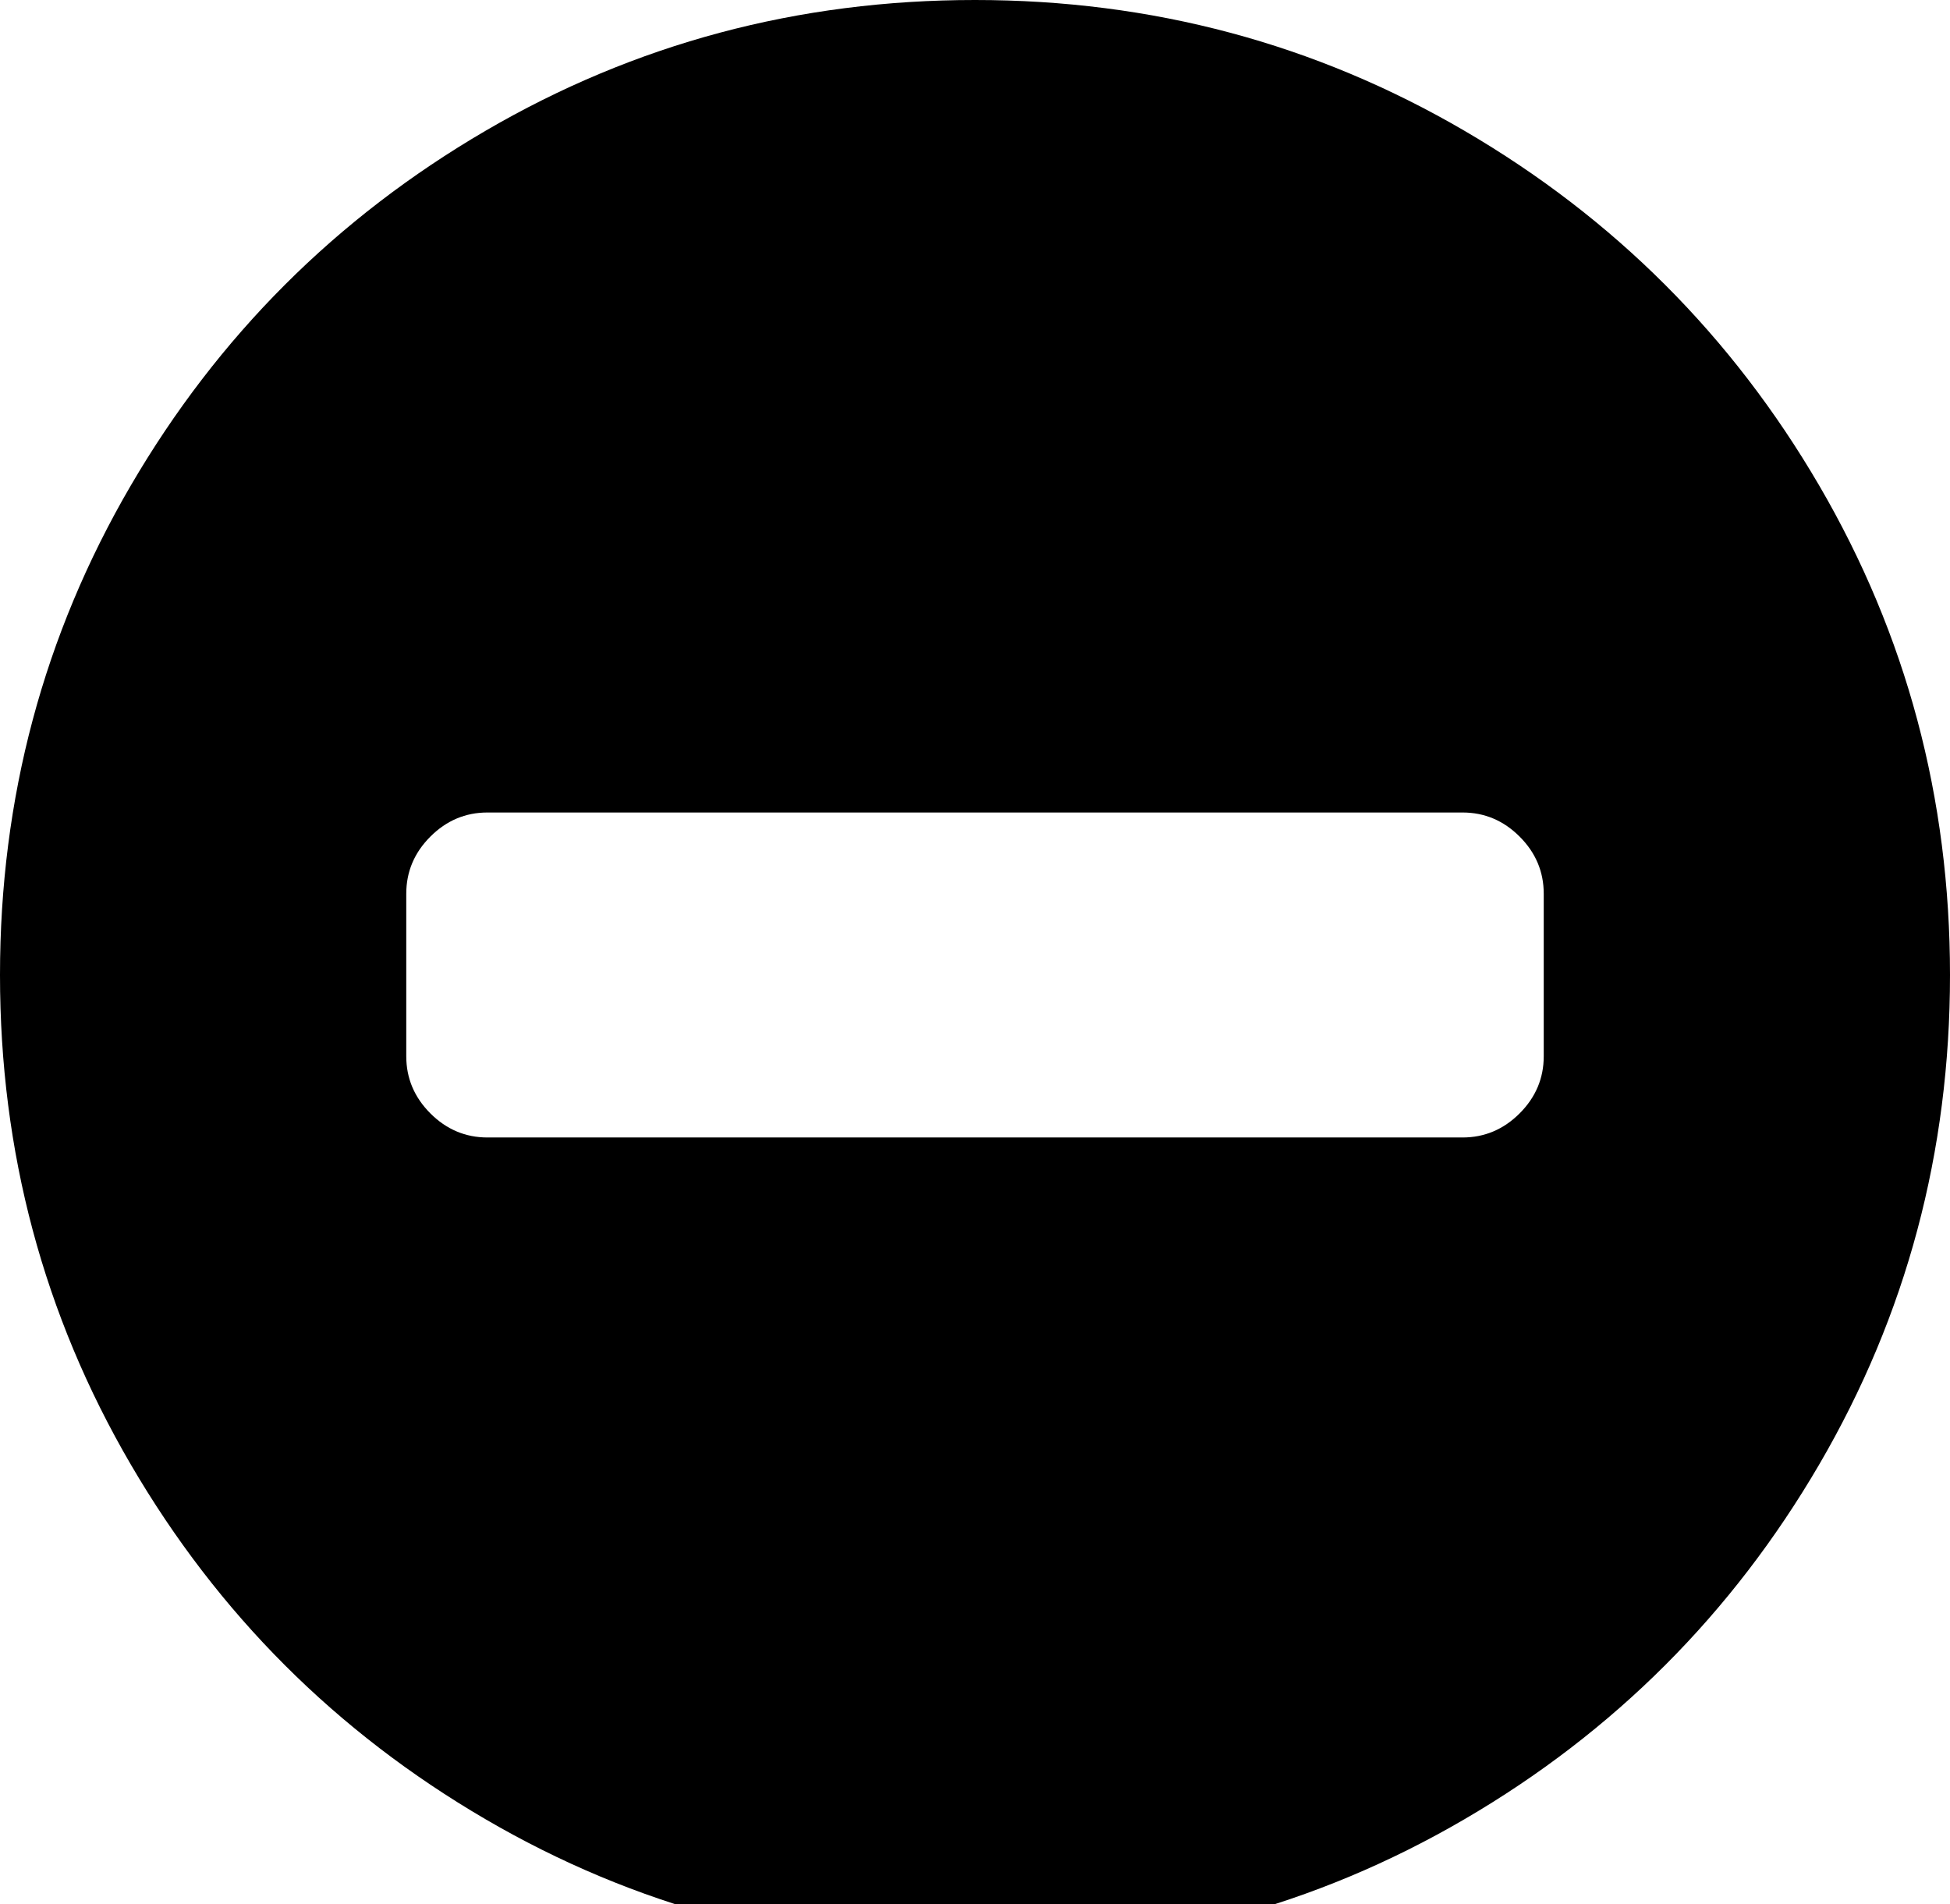 <?xml version="1.0" encoding="utf-8"?>
<!-- Generator: Adobe Illustrator 17.0.0, SVG Export Plug-In . SVG Version: 6.00 Build 0)  -->
<!DOCTYPE svg PUBLIC "-//W3C//DTD SVG 1.1//EN" "http://www.w3.org/Graphics/SVG/1.1/DTD/svg11.dtd">
<svg version="1.1" id="Calque_1" xmlns="http://www.w3.org/2000/svg" xmlns:xlink="http://www.w3.org/1999/xlink" x="0px" y="0px"
	 width="51.2px" height="50px" viewBox="0 0 51.2 50" enable-background="new 0 0 51.2 50" xml:space="preserve">
<path d="M40.533,27.733v-4.267c0-0.578-0.211-1.078-0.633-1.5c-0.422-0.422-0.922-0.633-1.5-0.633H12.8
	c-0.578,0-1.078,0.211-1.5,0.633c-0.422,0.422-0.633,0.922-0.633,1.5v4.267c0,0.578,0.211,1.078,0.633,1.5
	c0.422,0.422,0.922,0.633,1.5,0.633h25.6c0.578,0,1.078-0.211,1.5-0.633C40.322,28.811,40.533,28.311,40.533,27.733z M51.2,25.6
	c0,4.644-1.144,8.928-3.433,12.85s-5.394,7.028-9.317,9.317C34.528,50.056,30.244,51.2,25.6,51.2s-8.928-1.144-12.85-3.433
	c-3.922-2.289-7.028-5.394-9.317-9.317S0,30.244,0,25.6s1.144-8.928,3.433-12.85s5.394-7.028,9.317-9.317S20.956,0,25.6,0
	s8.928,1.144,12.85,3.433s7.028,5.394,9.317,9.317S51.2,20.956,51.2,25.6z"/>
</svg>

